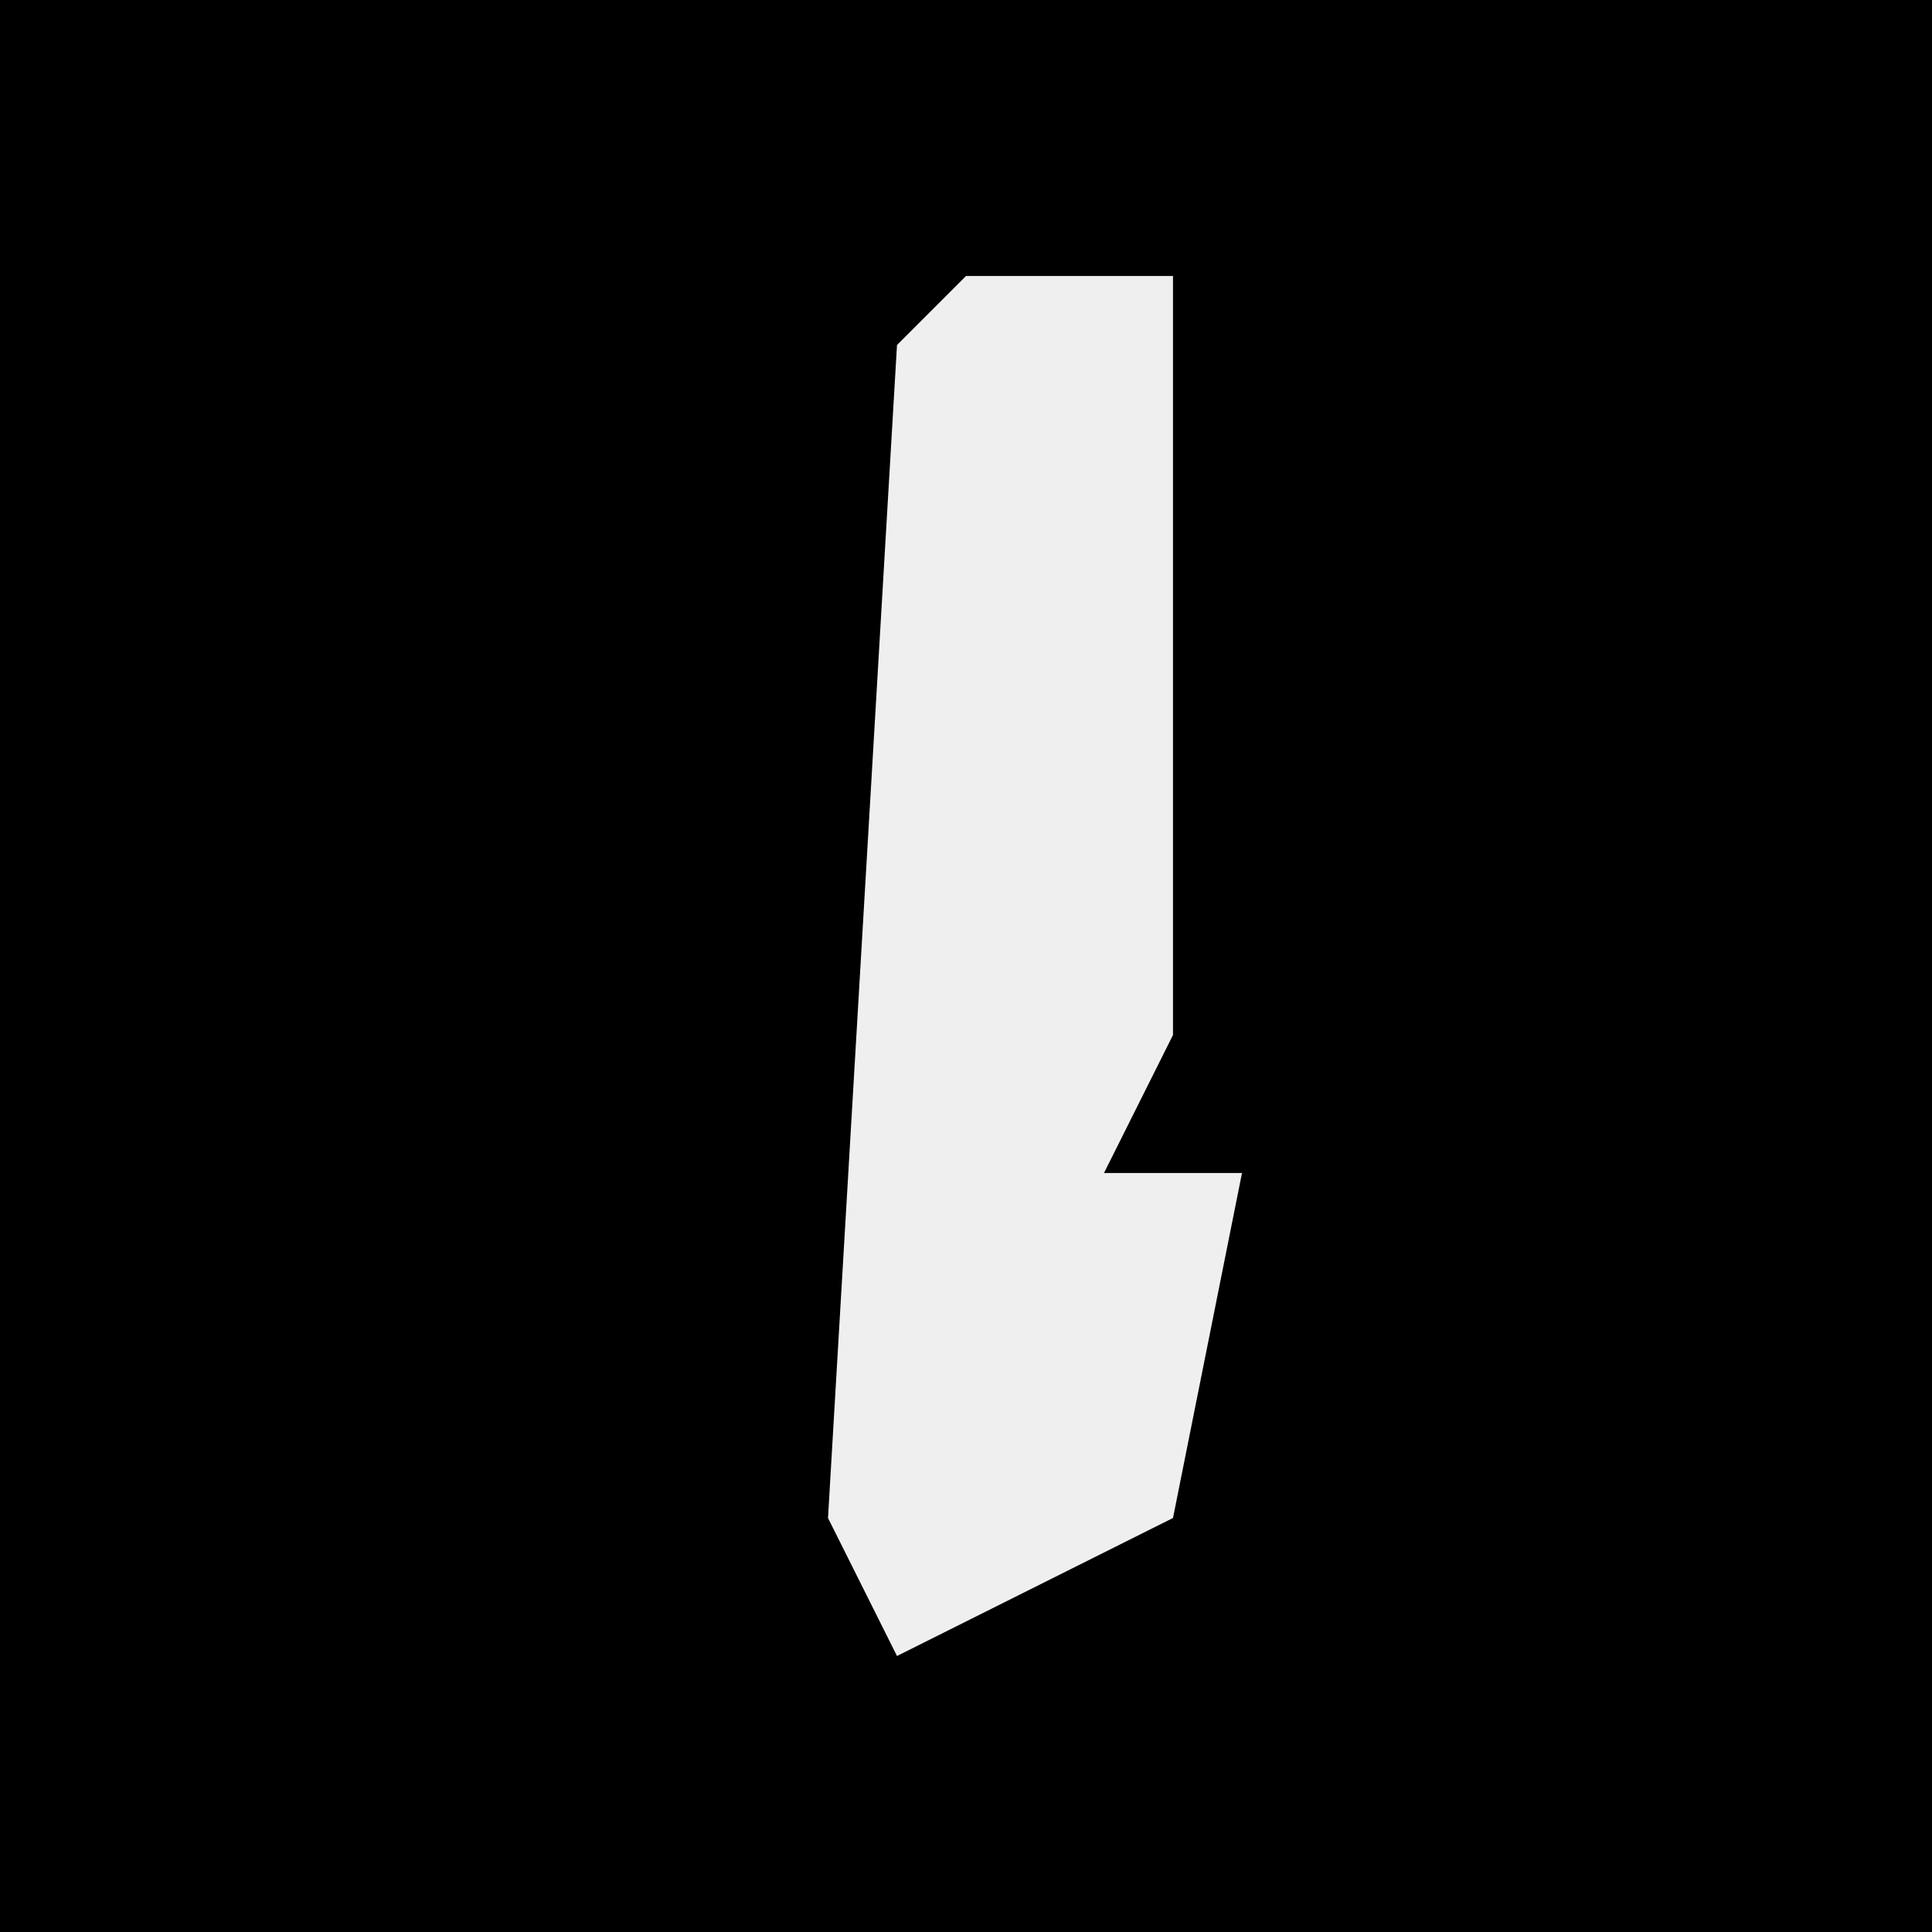 <?xml version="1.0" encoding="UTF-8"?>
<svg version="1.1" xmlns="http://www.w3.org/2000/svg" width="28" height="28">
<path d="M0,0 L28,0 L28,28 L0,28 Z " fill="#000000" transform="translate(0,0)"/>
<path d="M0,0 L3,0 L3,11 L2,13 L4,13 L3,18 L-1,20 L-2,18 L-1,1 Z " fill="#EFEFEF" transform="translate(14,4)"/>
</svg>
